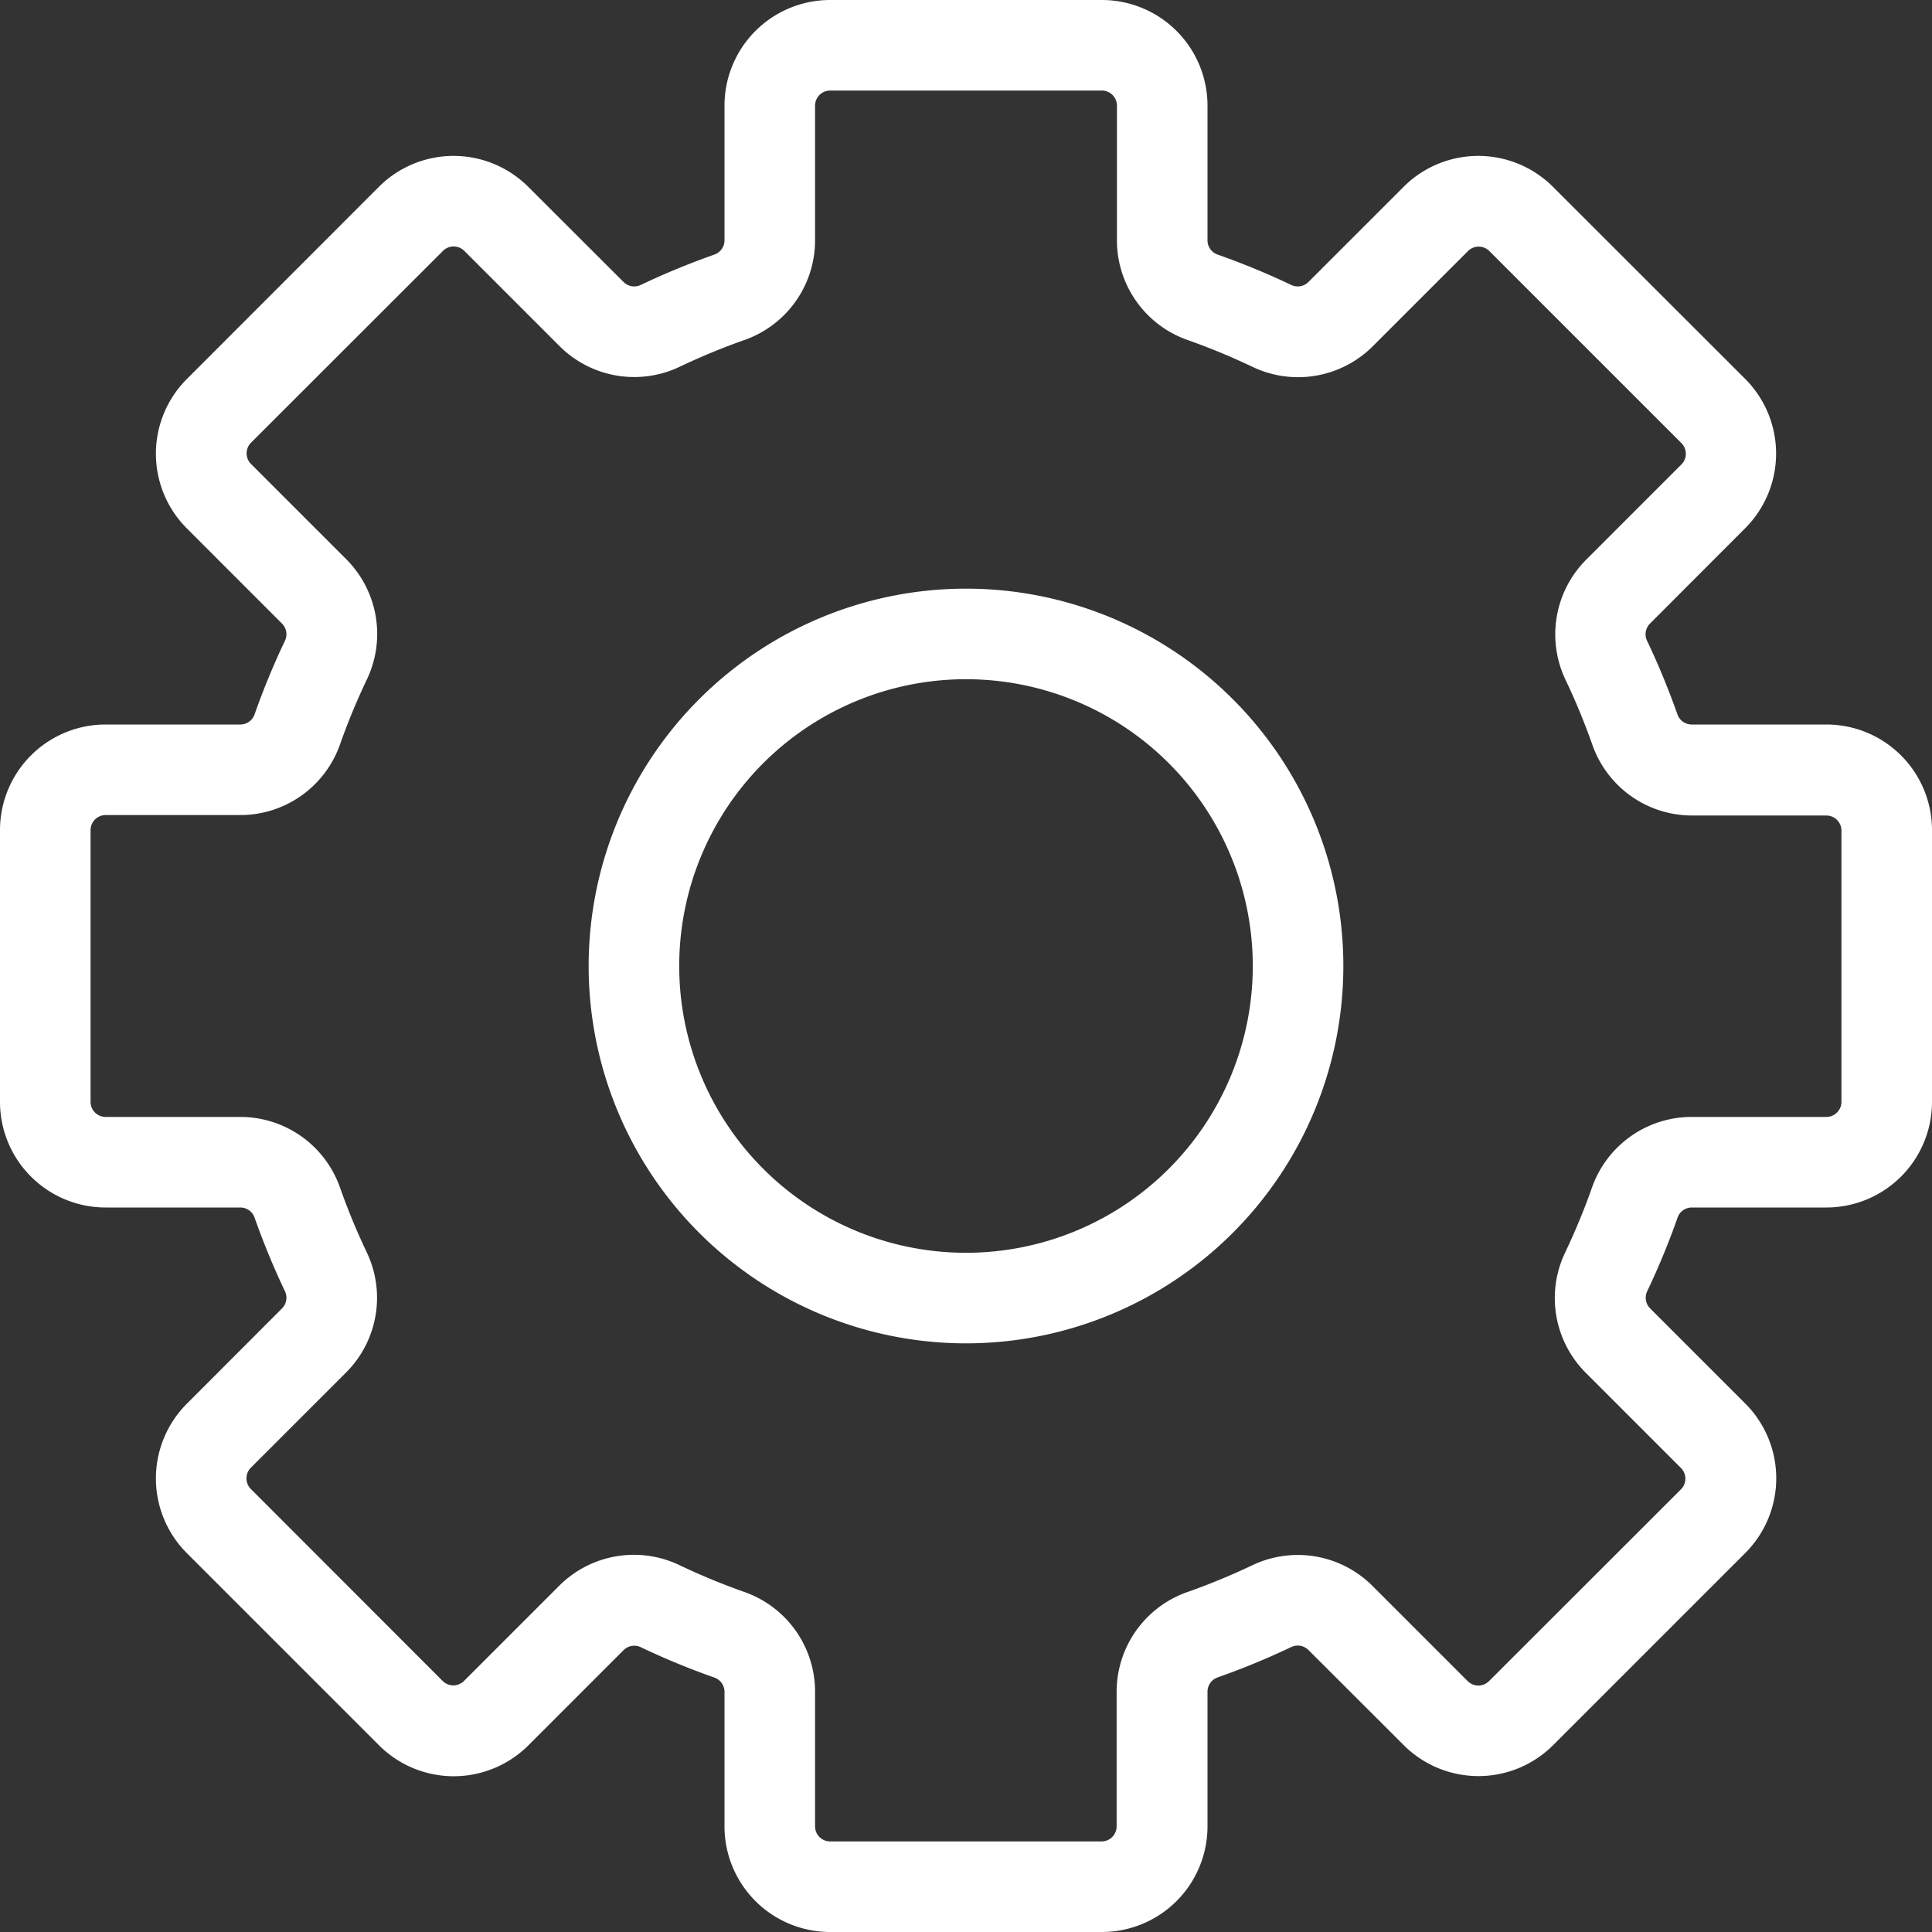 <svg width="128" height="128" xmlns="http://www.w3.org/2000/svg">
 <rect width="100%" height="100%" fill="#333333" stroke="none"/>
 <title/>

 <g>
  <title>background</title>
  <rect fill="none" id="canvas_background" height="402" width="582" y="-1" x="-1"/>
 </g>
 <g>
  <title>Layer 1</title>
  <path fill="#ffffff" id="svg_1" d="m64,39a25,25 0 1 0 25,25a25,25 0 0 0 -25,-25zm0,44a19,19 0 1 1 19,-19a19,19 0 0 1 -19,19z"/>
  <path fill="#ffffff" id="svg_2" d="m121,48l-8.93,0a1,1 0 0 1 -0.94,-0.68a49.9,49.9 0 0 0 -2,-4.85a1,1 0 0 1 0.18,-1.15l6.31,-6.32a7,7 0 0 0 0,-9.9l-12.73,-12.72a7,7 0 0 0 -9.9,0l-6.31,6.31a1,1 0 0 1 -1.15,0.18a49.76,49.76 0 0 0 -4.85,-2a1,1 0 0 1 -0.68,-0.94l0,-8.93a7,7 0 0 0 -7,-7l-18,0a7,7 0 0 0 -7,7l0,8.93a1,1 0 0 1 -0.68,0.94a49.9,49.9 0 0 0 -4.85,2a1,1 0 0 1 -1.15,-0.18l-6.32,-6.31a7,7 0 0 0 -9.9,0l-12.72,12.73a7,7 0 0 0 0,9.9l6.31,6.31a1,1 0 0 1 0.18,1.15a49.76,49.76 0 0 0 -2,4.85a1,1 0 0 1 -0.94,0.68l-8.93,0a7,7 0 0 0 -7,7l0,18a7,7 0 0 0 7,7l8.93,0a1,1 0 0 1 0.94,0.68a49.9,49.9 0 0 0 2,4.85a1,1 0 0 1 -0.18,1.15l-6.31,6.32a7,7 0 0 0 0,9.9l12.73,12.73a7,7 0 0 0 9.9,0l6.31,-6.31a1,1 0 0 1 1.15,-0.18a49.76,49.76 0 0 0 4.85,2a1,1 0 0 1 0.68,0.94l0,8.92a7,7 0 0 0 7,7l18,0a7,7 0 0 0 7,-7l0,-8.93a1,1 0 0 1 0.68,-0.94a49.9,49.9 0 0 0 4.85,-2a1,1 0 0 1 1.15,0.18l6.32,6.31a7,7 0 0 0 9.9,0l12.73,-12.73a7,7 0 0 0 0,-9.9l-6.31,-6.31a1,1 0 0 1 -0.18,-1.15a49.76,49.76 0 0 0 2,-4.85a1,1 0 0 1 0.94,-0.68l8.92,0a7,7 0 0 0 7,-7l0,-18a7,7 0 0 0 -7,-7zm1,25a1,1 0 0 1 -1,1l-8.93,0a7,7 0 0 0 -6.6,4.69a43.9,43.9 0 0 1 -1.76,4.26a7,7 0 0 0 1.35,8l6.31,6.31a1,1 0 0 1 0,1.41l-12.72,12.71a1,1 0 0 1 -1.41,0l-6.31,-6.31a7,7 0 0 0 -8,-1.35a43.88,43.88 0 0 1 -4.27,1.76a7,7 0 0 0 -4.68,6.6l0,8.92a1,1 0 0 1 -1,1l-17.98,0a1,1 0 0 1 -1,-1l0,-8.93a7,7 0 0 0 -4.69,-6.6a43.9,43.9 0 0 1 -4.26,-1.76a7,7 0 0 0 -8,1.35l-6.31,6.31a1,1 0 0 1 -1.41,0l-12.71,-12.72a1,1 0 0 1 0,-1.41l6.31,-6.31a7,7 0 0 0 1.35,-8a43.88,43.88 0 0 1 -1.76,-4.27a7,7 0 0 0 -6.59,-4.66l-8.93,0a1,1 0 0 1 -1,-1l0,-18a1,1 0 0 1 1,-1l8.93,0a7,7 0 0 0 6.6,-4.69a43.9,43.9 0 0 1 1.76,-4.26a7,7 0 0 0 -1.35,-8l-6.31,-6.31a1,1 0 0 1 0,-1.41l12.72,-12.71a1,1 0 0 1 1.41,0l6.31,6.31a7,7 0 0 0 8,1.35a43.88,43.88 0 0 1 4.27,-1.76a7,7 0 0 0 4.66,-6.59l0,-8.93a1,1 0 0 1 1,-1l18,0a1,1 0 0 1 1,1l0,8.93a7,7 0 0 0 4.69,6.6a43.9,43.9 0 0 1 4.26,1.76a7,7 0 0 0 8,-1.35l6.31,-6.31a1,1 0 0 1 1.41,0l12.73,12.73a1,1 0 0 1 0,1.41l-6.31,6.31a7,7 0 0 0 -1.35,8a43.88,43.88 0 0 1 1.76,4.27a7,7 0 0 0 6.6,4.68l8.9,0a1,1 0 0 1 1,1l0,17.97z"/>
 </g>
</svg>